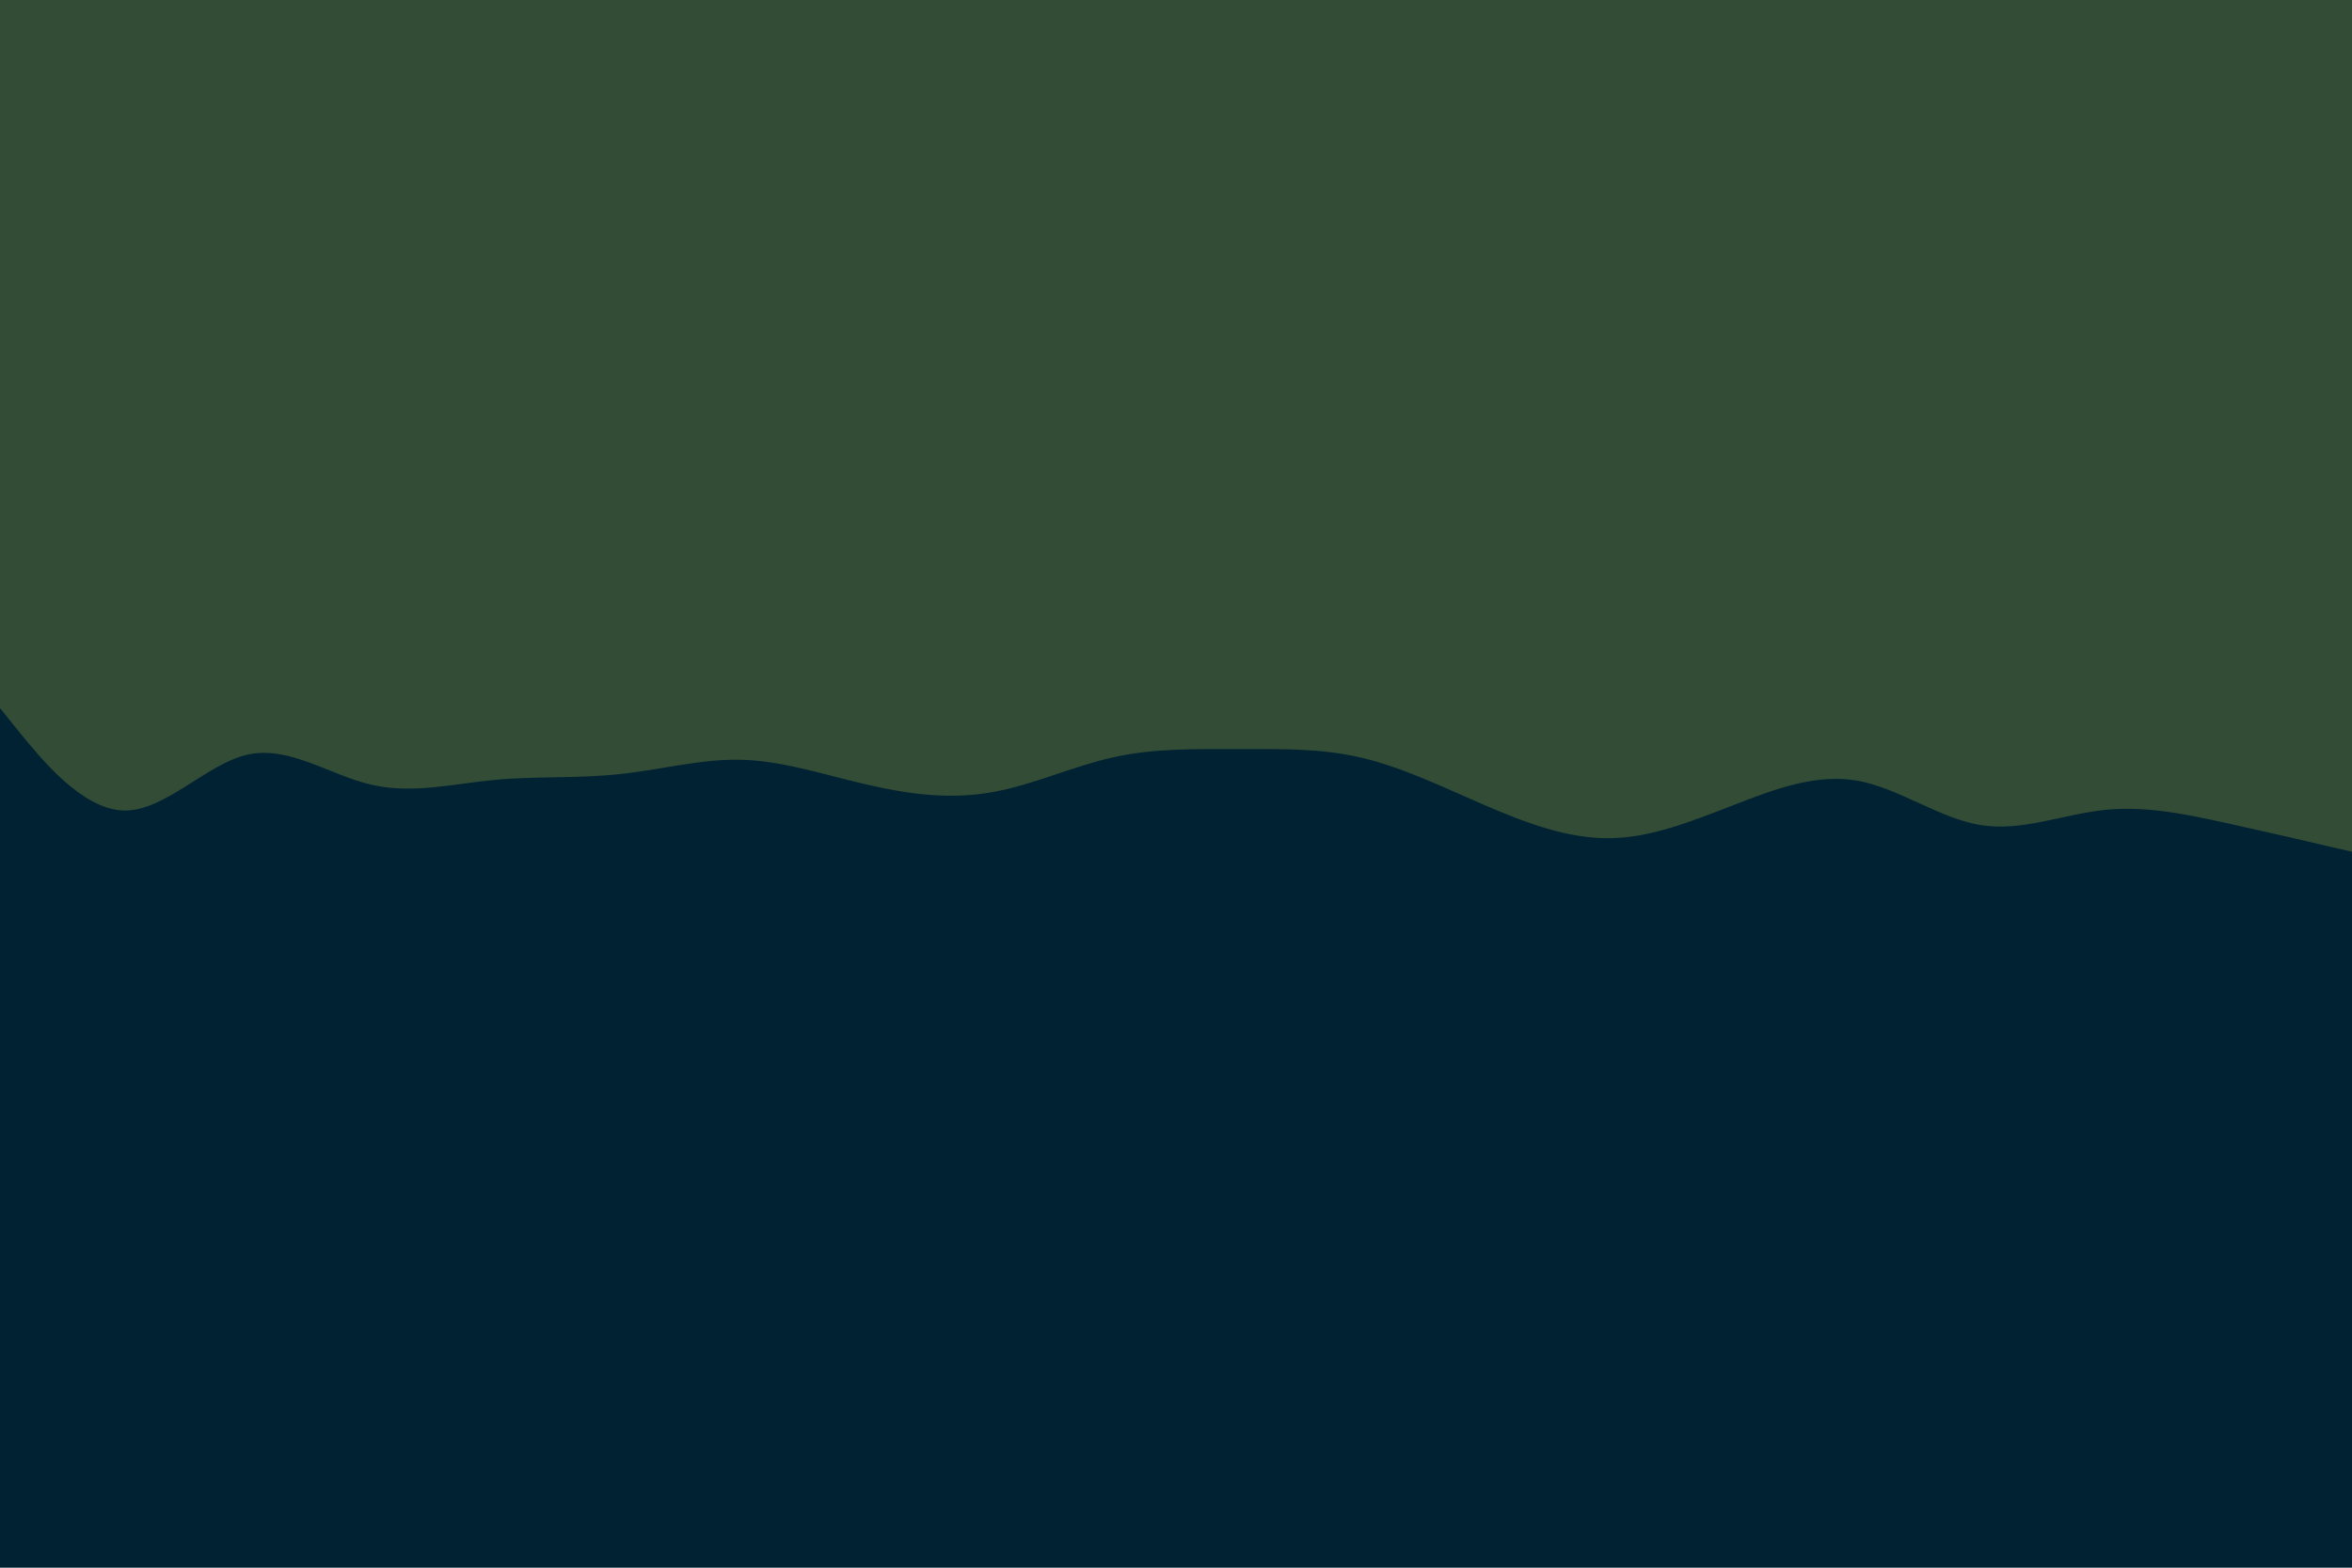 <svg id="visual" viewBox="0 0 900 600" width="900" height="600" xmlns="http://www.w3.org/2000/svg" xmlns:xlink="http://www.w3.org/1999/xlink" version="1.1"><rect x="0" y="0" width="900" height="600" fill="#002233"></rect><path d="M0 271L7.8 280.7C15.7 290.3 31.3 309.7 47.2 310.2C63 310.7 79 292.3 94.8 288.8C110.7 285.3 126.3 296.7 142 300.3C157.7 304 173.3 300 189.2 298.5C205 297 221 298 236.8 296.3C252.7 294.7 268.3 290.3 284.2 290.8C300 291.3 316 296.7 331.8 300.3C347.7 304 363.3 306 379 303.3C394.7 300.7 410.3 293.3 426.2 289.8C442 286.3 458 286.7 473.8 286.7C489.7 286.7 505.3 286.3 521 290C536.7 293.7 552.3 301.3 568.2 308.2C584 315 600 321 615.8 320.8C631.7 320.7 647.3 314.3 663.2 308.2C679 302 695 296 710.8 298.8C726.7 301.7 742.3 313.3 758 315.8C773.7 318.3 789.3 311.7 805.2 310C821 308.3 837 311.7 852.8 315.2C868.7 318.7 884.3 322.3 892.2 324.2L900 326L900 0L892.2 0C884.3 0 868.7 0 852.8 0C837 0 821 0 805.2 0C789.3 0 773.7 0 758 0C742.3 0 726.7 0 710.8 0C695 0 679 0 663.2 0C647.3 0 631.7 0 615.8 0C600 0 584 0 568.2 0C552.3 0 536.7 0 521 0C505.3 0 489.7 0 473.8 0C458 0 442 0 426.2 0C410.3 0 394.7 0 379 0C363.3 0 347.7 0 331.8 0C316 0 300 0 284.2 0C268.3 0 252.7 0 236.8 0C221 0 205 0 189.2 0C173.3 0 157.7 0 142 0C126.3 0 110.7 0 94.8 0C79 0 63 0 47.2 0C31.3 0 15.7 0 7.8 0L0 0Z" fill="#334c36" stroke-linecap="round" stroke-linejoin="miter"></path></svg>